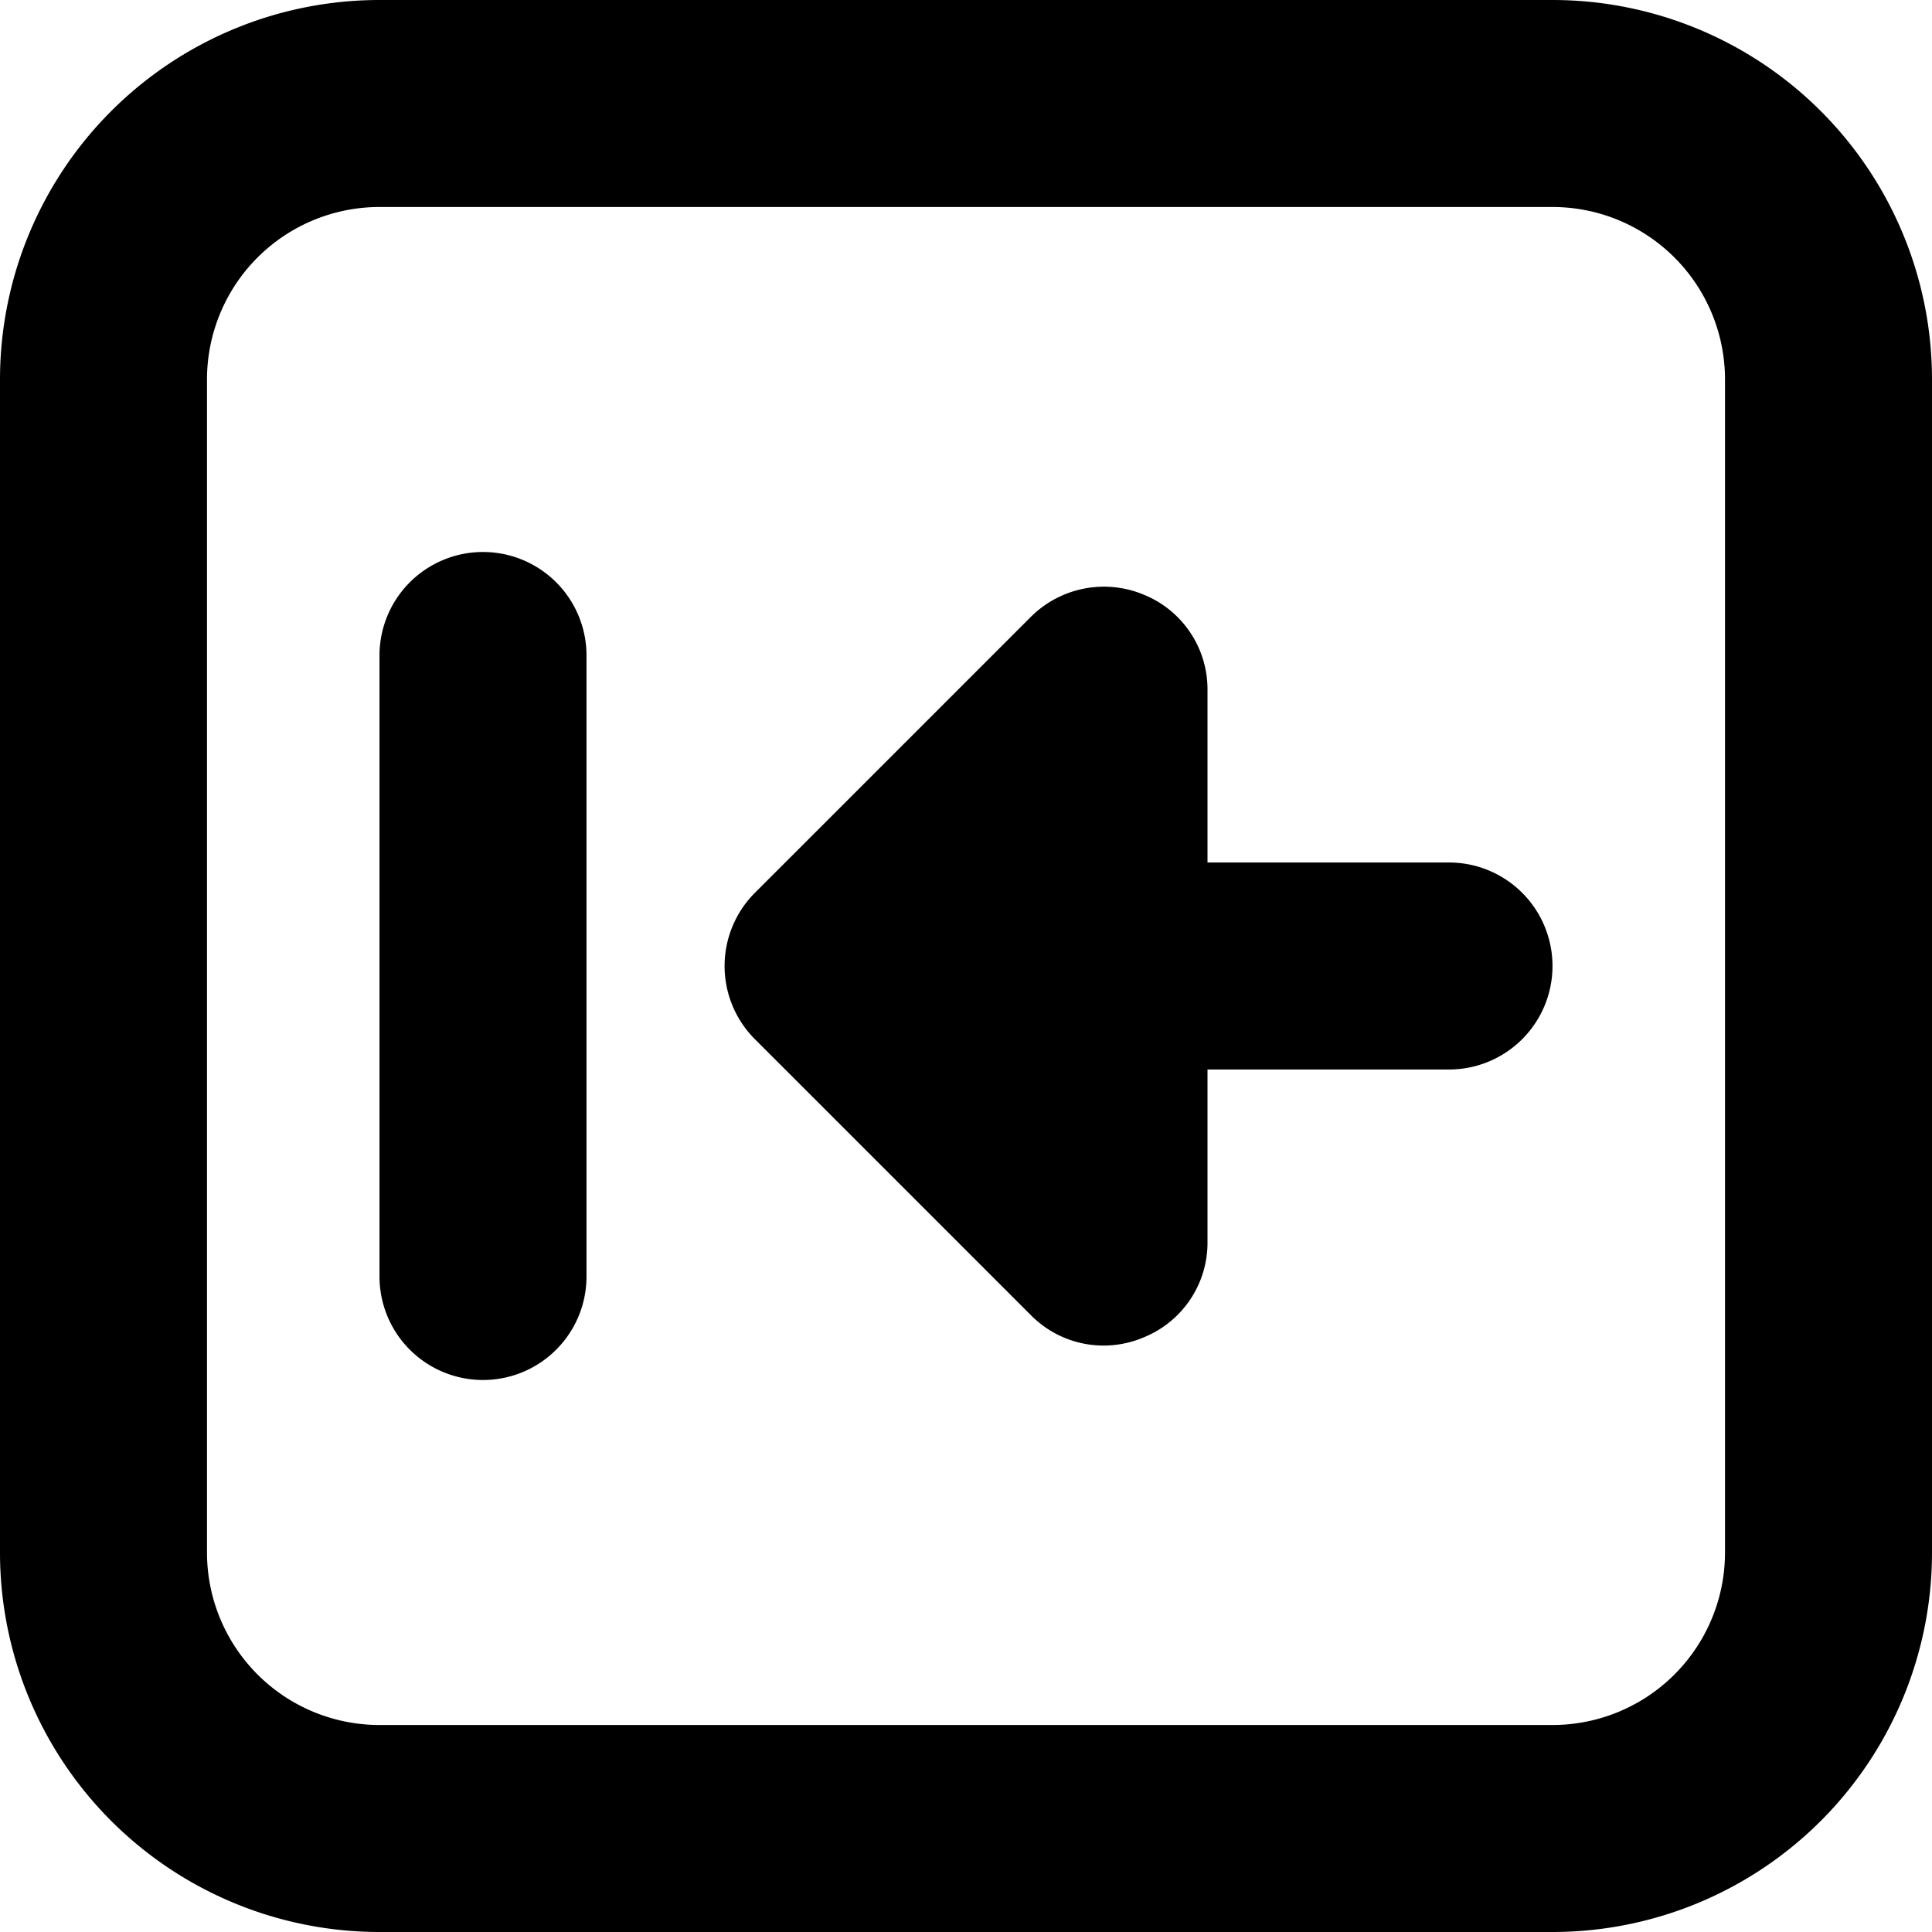 <svg xmlns="http://www.w3.org/2000/svg" viewBox="0 0 14 14">
  <g>
    <path d="M4.25,9.25a.75.75,0,0,1-1.5,0V4.75a.75.75,0,0,1,1.5,0Z" style="fill: #000001"/>
    <path d="M10.5,7.75H8.75V9a.74.74,0,0,1-.46.69.74.74,0,0,1-.82-.16l-2-2a.75.75,0,0,1,0-1.06l2-2a.75.75,0,0,1,.82-.16A.74.74,0,0,1,8.75,5V6.25H10.5a.75.75,0,0,1,0,1.5Z" style="fill: #000001"/>
    <path d="M11.25,14H2.75A2.75,2.75,0,0,1,0,11.25V2.75A2.75,2.75,0,0,1,2.75,0h8.5A2.75,2.75,0,0,1,14,2.75v8.5A2.75,2.75,0,0,1,11.25,14ZM2.75,1.5A1.25,1.25,0,0,0,1.5,2.75v8.5A1.25,1.25,0,0,0,2.75,12.5h8.5a1.25,1.25,0,0,0,1.25-1.25V2.75A1.25,1.25,0,0,0,11.25,1.5Z" style="fill: #000001"/>
  </g>
</svg>
